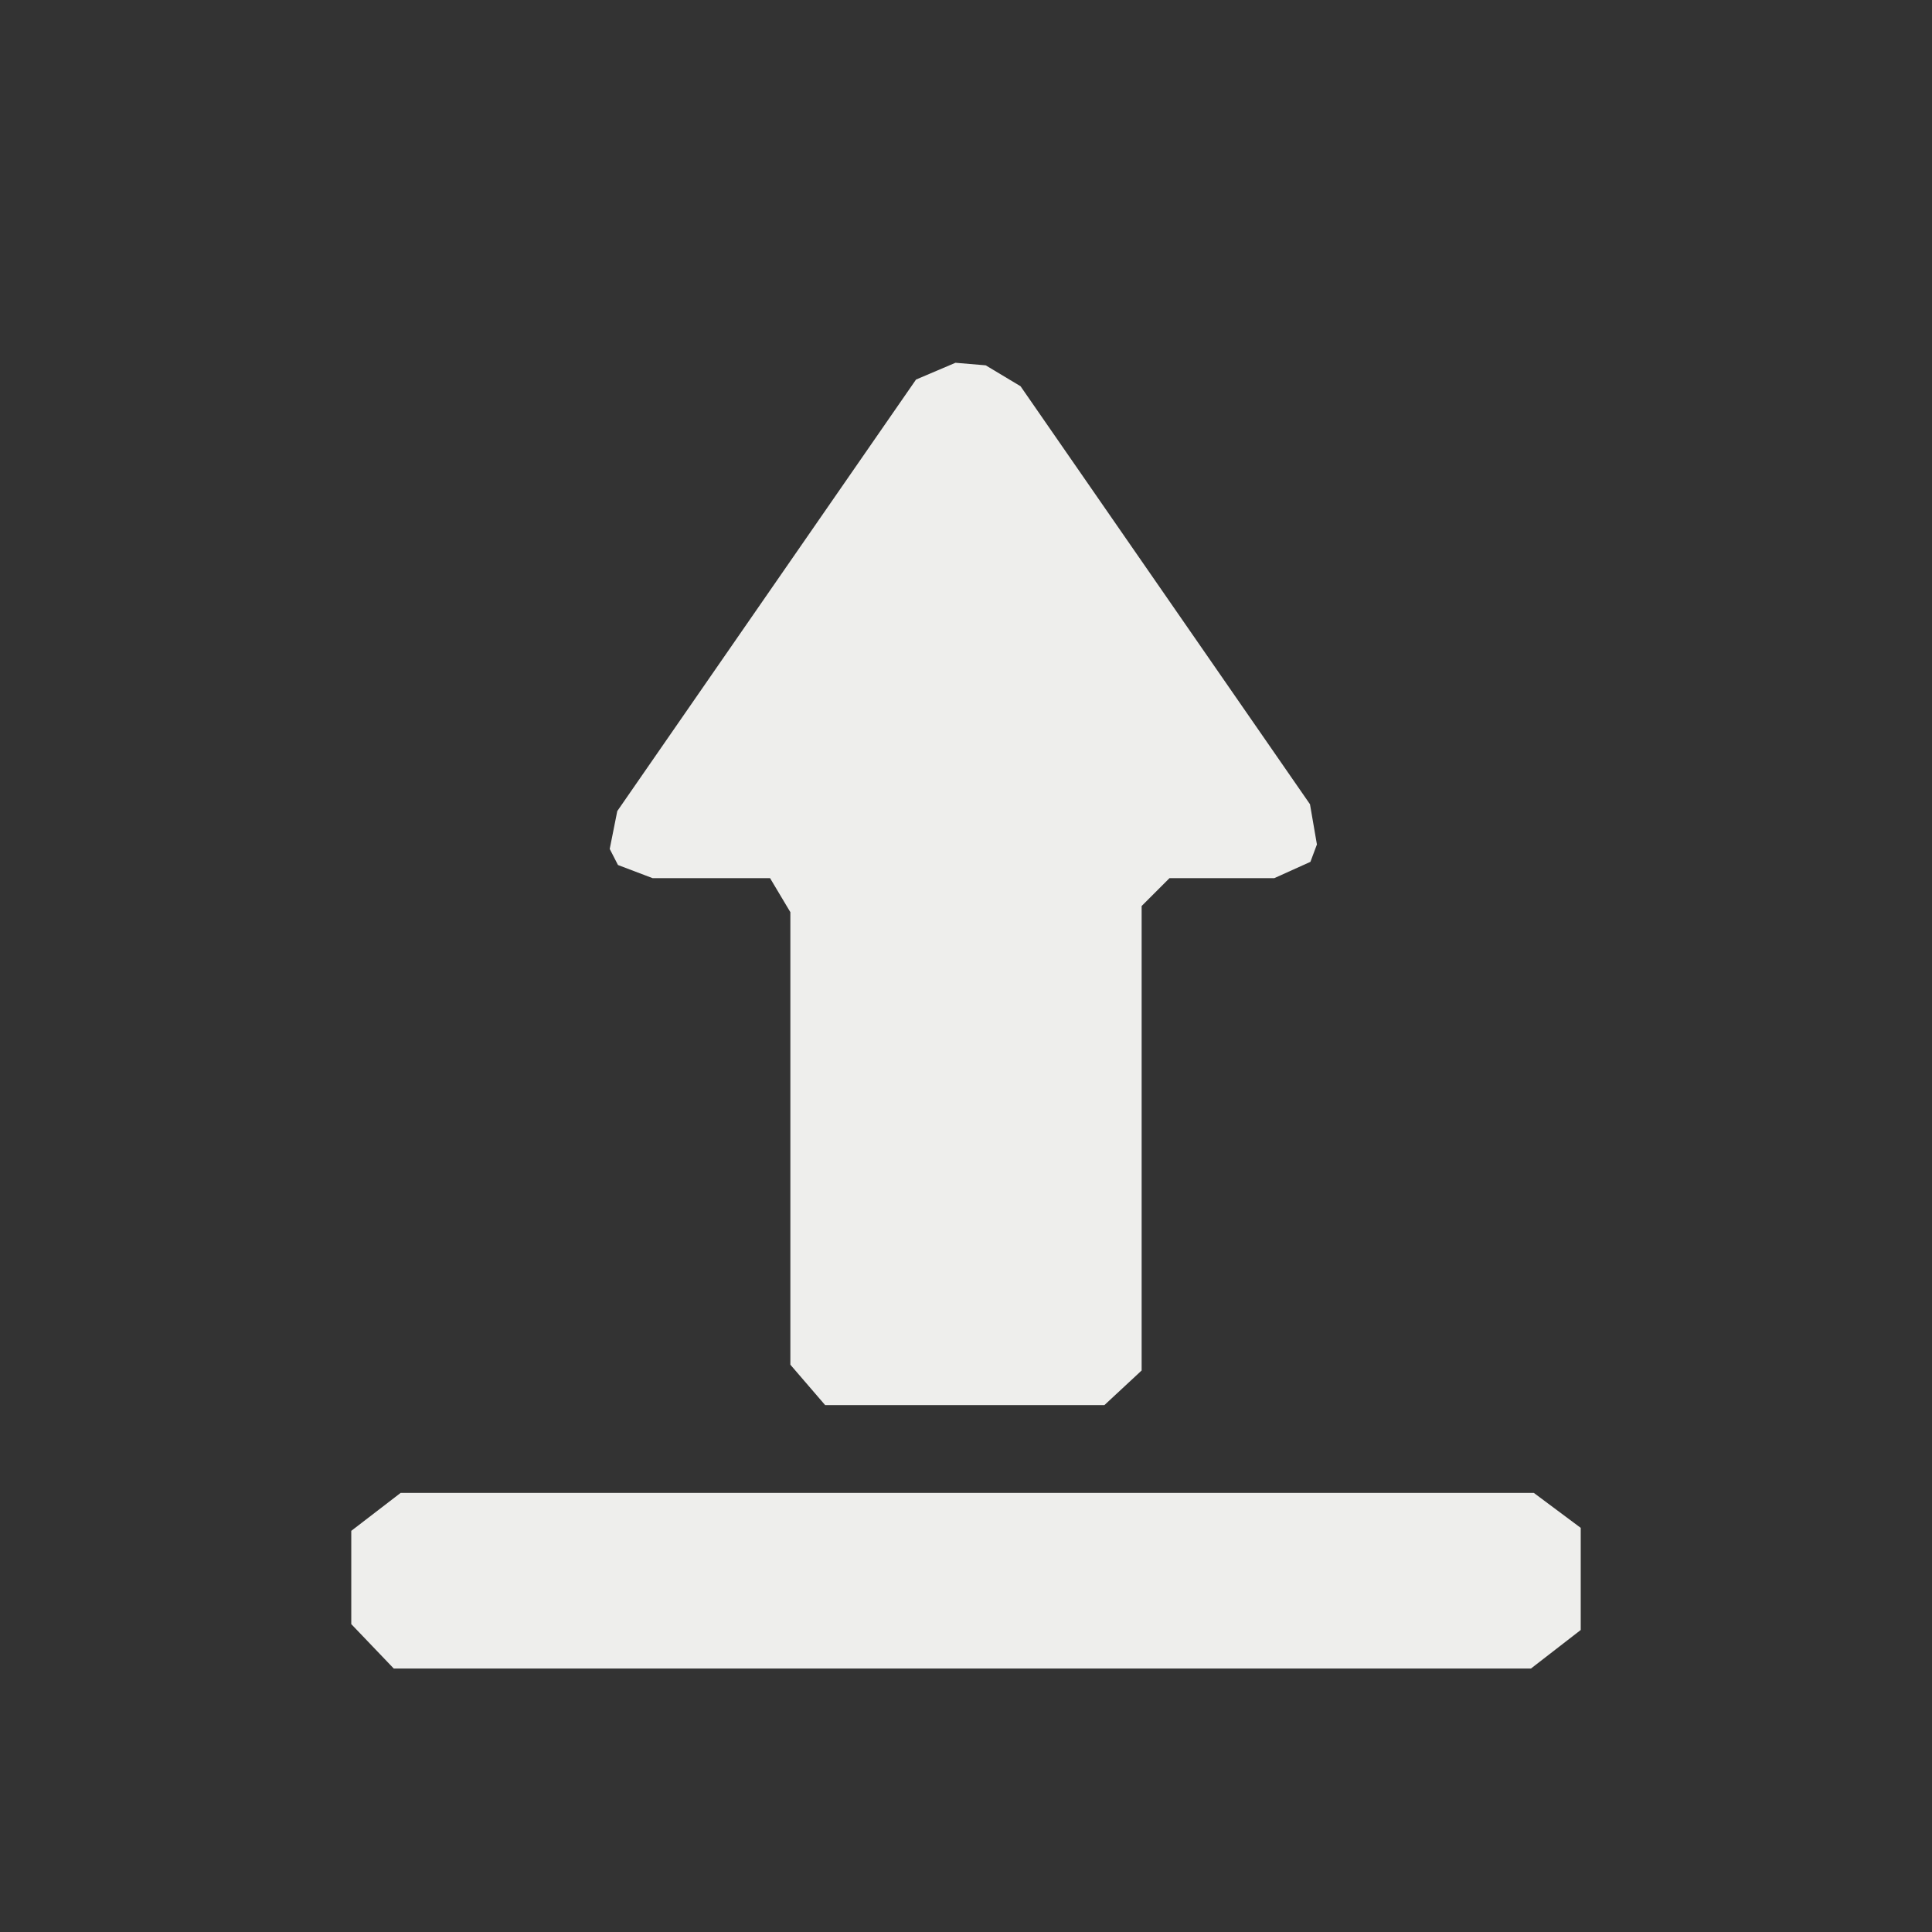 <?xml version="1.0" encoding="UTF-8" standalone="no"?>
<svg
   width="22"
   height="22"
   version="1.1"
   id="svg9"
   sodipodi:docname="document-open.svg"
   inkscape:version="1.1.2 (0a00cf5339, 2022-02-04)"
   xmlns:inkscape="http://www.inkscape.org/namespaces/inkscape"
   xmlns:sodipodi="http://sodipodi.sourceforge.net/DTD/sodipodi-0.dtd"
   xmlns="http://www.w3.org/2000/svg"
   xmlns:svg="http://www.w3.org/2000/svg">
  <rect width="100%" height="100%" fill="#333333" stroke="none"/>
  <sodipodi:namedview
     id="namedview11"
     pagecolor="#000000"
     bordercolor="#666666"
     borderopacity="1.0"
     inkscape:pageshadow="2"
     inkscape:pageopacity="0"
     inkscape:pagecheckerboard="0"
     showgrid="false"
     inkscape:zoom="37.590909"
     inkscape:cx="16.120919"
     inkscape:cy="19.512696"
     inkscape:window-width="1438"
     inkscape:window-height="869"
     inkscape:window-x="94"
     inkscape:window-y="207"
     inkscape:window-maximized="1"
     inkscape:current-layer="g7" />
  <defs
     id="defs3">
    <style
       id="current-color-scheme"
       type="text/css">
   .ColorScheme-Text { color:#eeeeec; } .ColorScheme-Highlight { color:#367bf0; } .ColorScheme-NeutralText { color:#ffcc44; } .ColorScheme-PositiveText { color:#3db47e; } .ColorScheme-NegativeText { color:#dd4747; }
  </style>
  </defs>
  <g
     transform="translate(3,3)"
     id="g7">
    <path
       style="fill:currentColor"
       class="ColorScheme-Text"
       d="M 7.581,1.106 7.88,1.131 7.431,1.322 4.029,6.236 3.943,6.667 v 0 L 4.037,6.85 4.432,7 V 7 7 H 5.769 V 7 L 6,7.387 V 12.54 L 6.396,13 v 0 h 3.18 v 0 L 10,12.606 v -5.289 0 L 10.317,7 h 1.193 v 0 0 l 0.412,-0.186 0.074,-0.198 -0.079,-0.458 v 0 L 8.621,1.398 8.224,1.16 v 0 L 7.88,1.131 Z M 1,14.432 v 0 1.062 L 1.484,16 v 0 H 14.433 v 0 L 15,15.561 V 14.398 L 14.466,14 v 0 H 1.562 Z"
       id="path5"
       sodipodi:nodetypes="ccccccccccccccccccccccccccccccccccccccccccccccc" />
  </g>
</svg>
